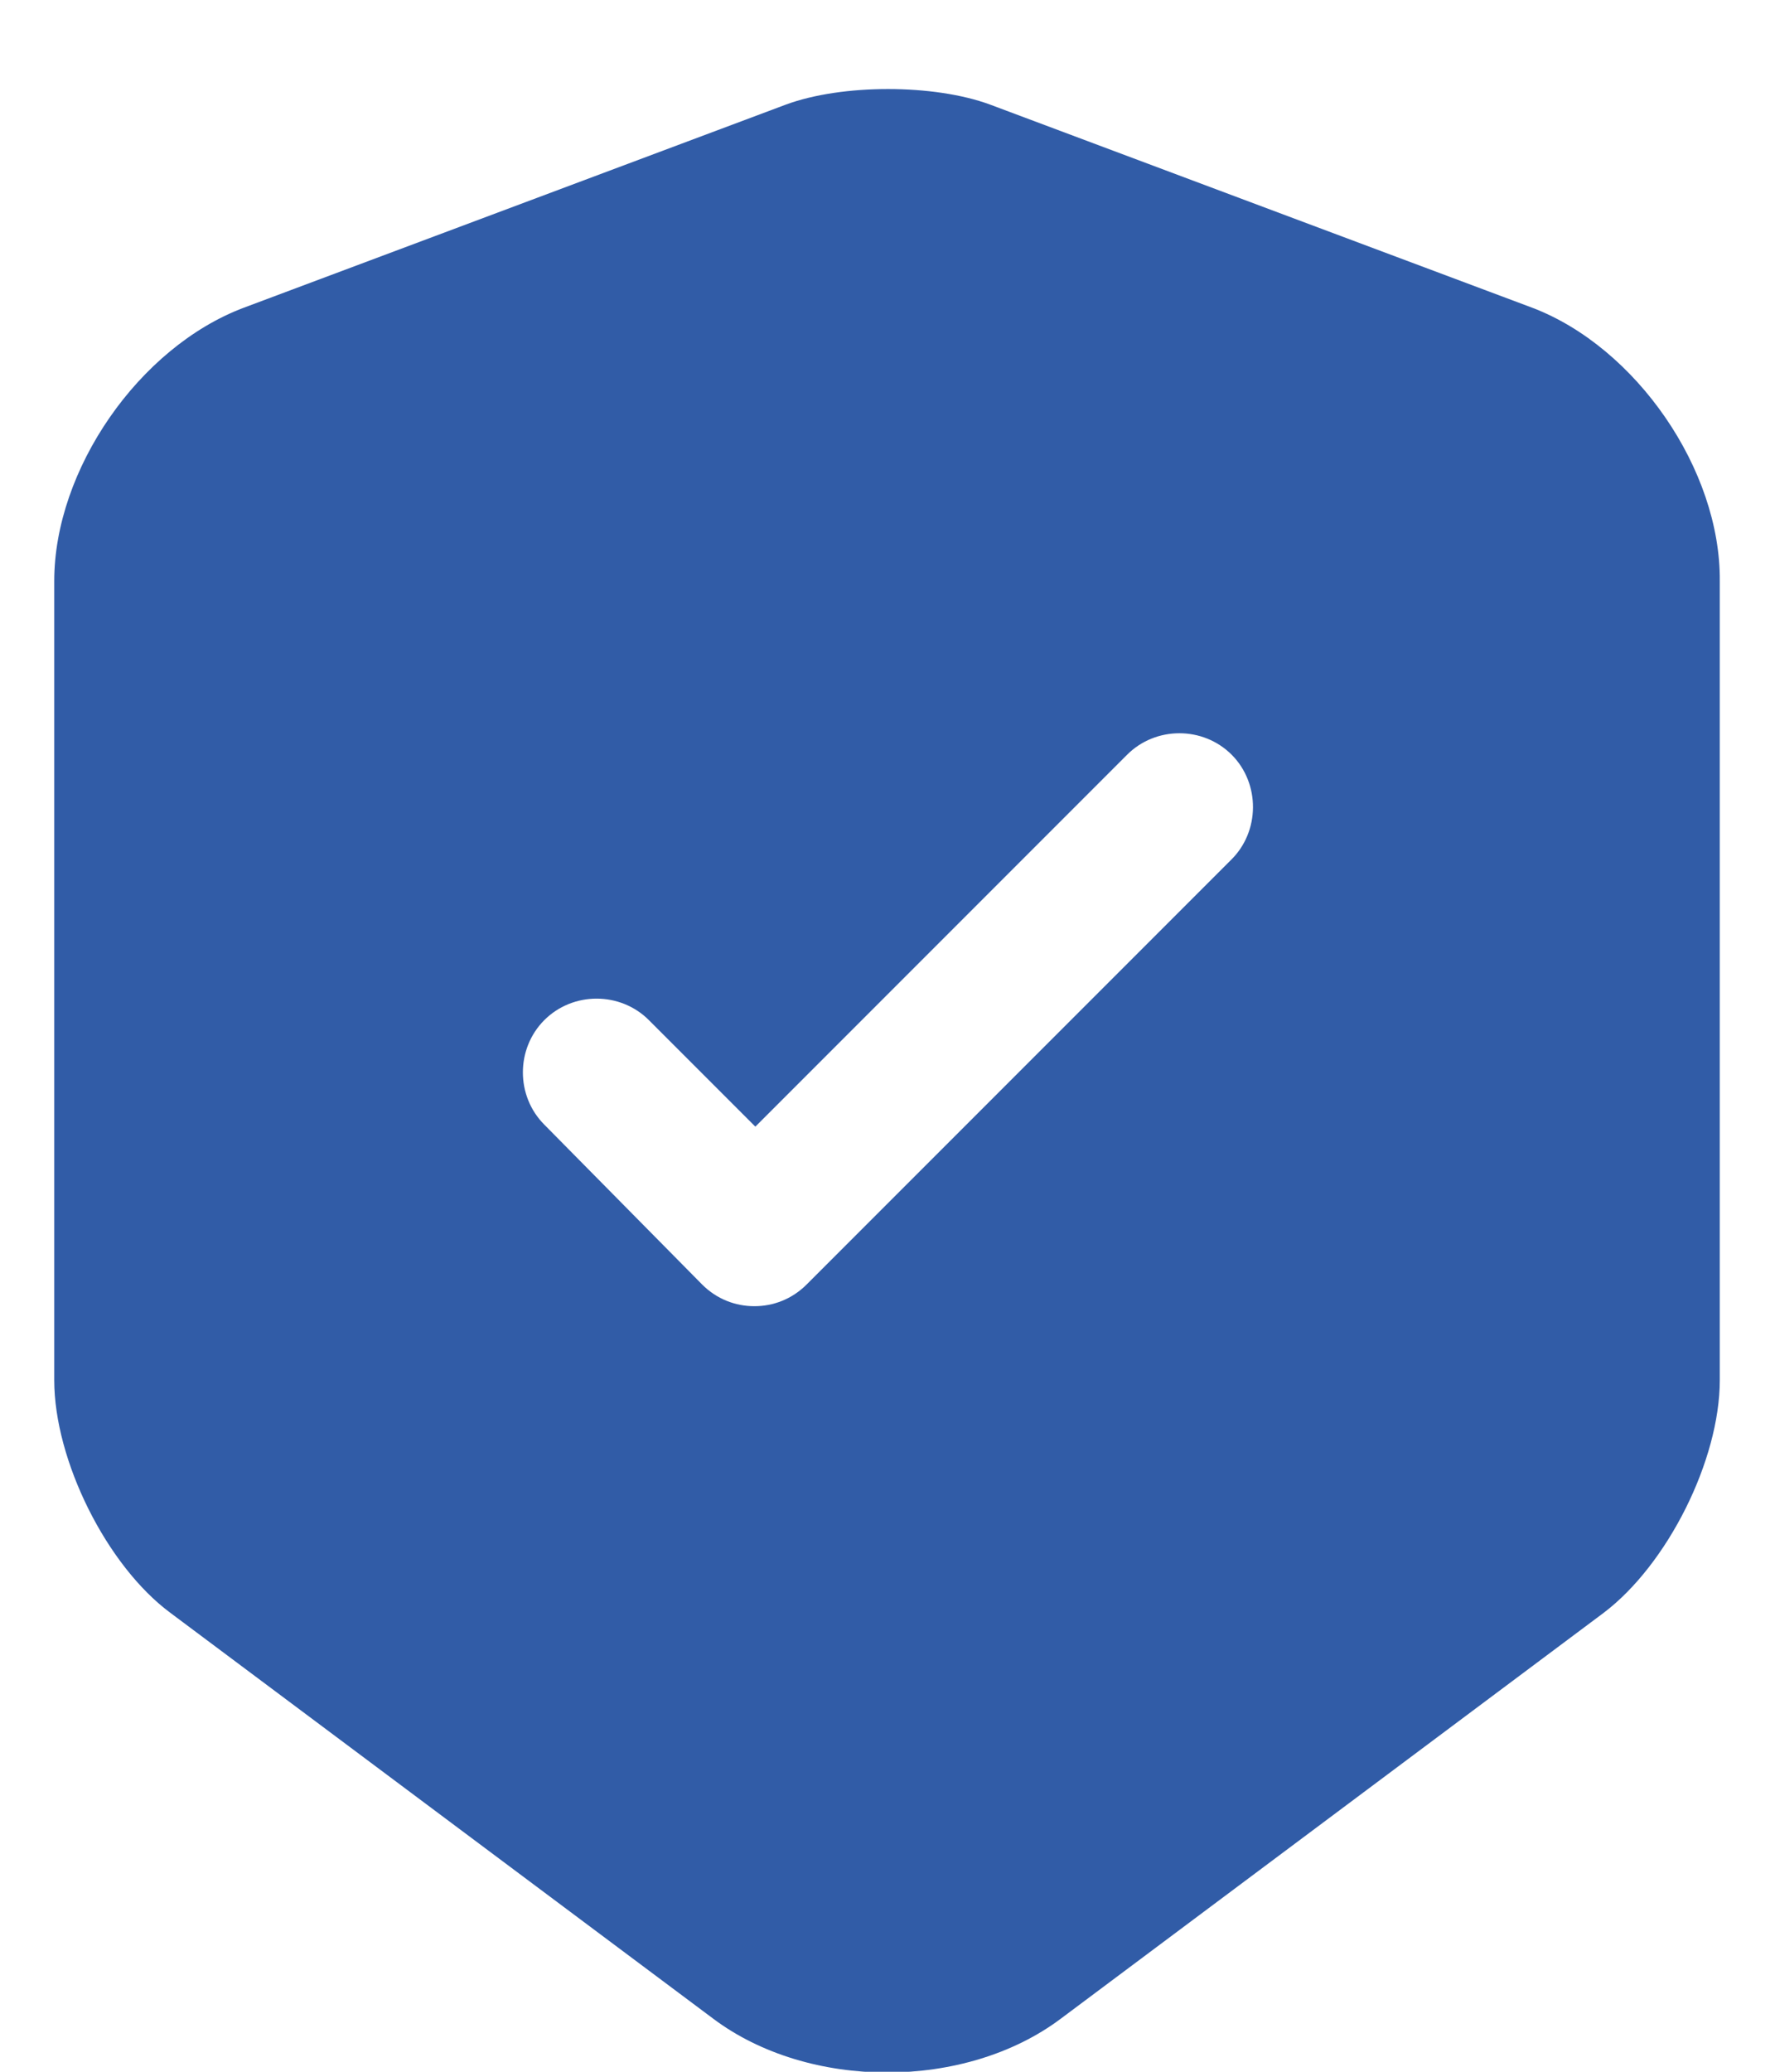 <svg width="18" height="21" viewBox="0 0 18 21" fill="none" xmlns="http://www.w3.org/2000/svg">
<path d="M15.54 3.12L10.04 1.06C9.47 0.85 8.54 0.85 7.97 1.06L2.47 3.12C1.41 3.52 0.55 4.76 0.55 5.89V13.99C0.55 14.8 1.08 15.87 1.73 16.35L7.23 20.46C8.2 21.19 9.79 21.19 10.76 20.46L16.26 16.35C16.91 15.86 17.44 14.8 17.44 13.99V5.89C17.45 4.76 16.59 3.52 15.54 3.12ZM12.48 8.72L8.18 13.02C8.03 13.17 7.84 13.24 7.65 13.24C7.46 13.24 7.27 13.17 7.12 13.02L5.52 11.4C5.23 11.11 5.23 10.63 5.52 10.34C5.81 10.05 6.29 10.05 6.58 10.34L7.66 11.42L11.43 7.65C11.72 7.36 12.2 7.36 12.49 7.65C12.78 7.94 12.78 8.43 12.48 8.72Z" fill="#315CA7"/>
</svg>
